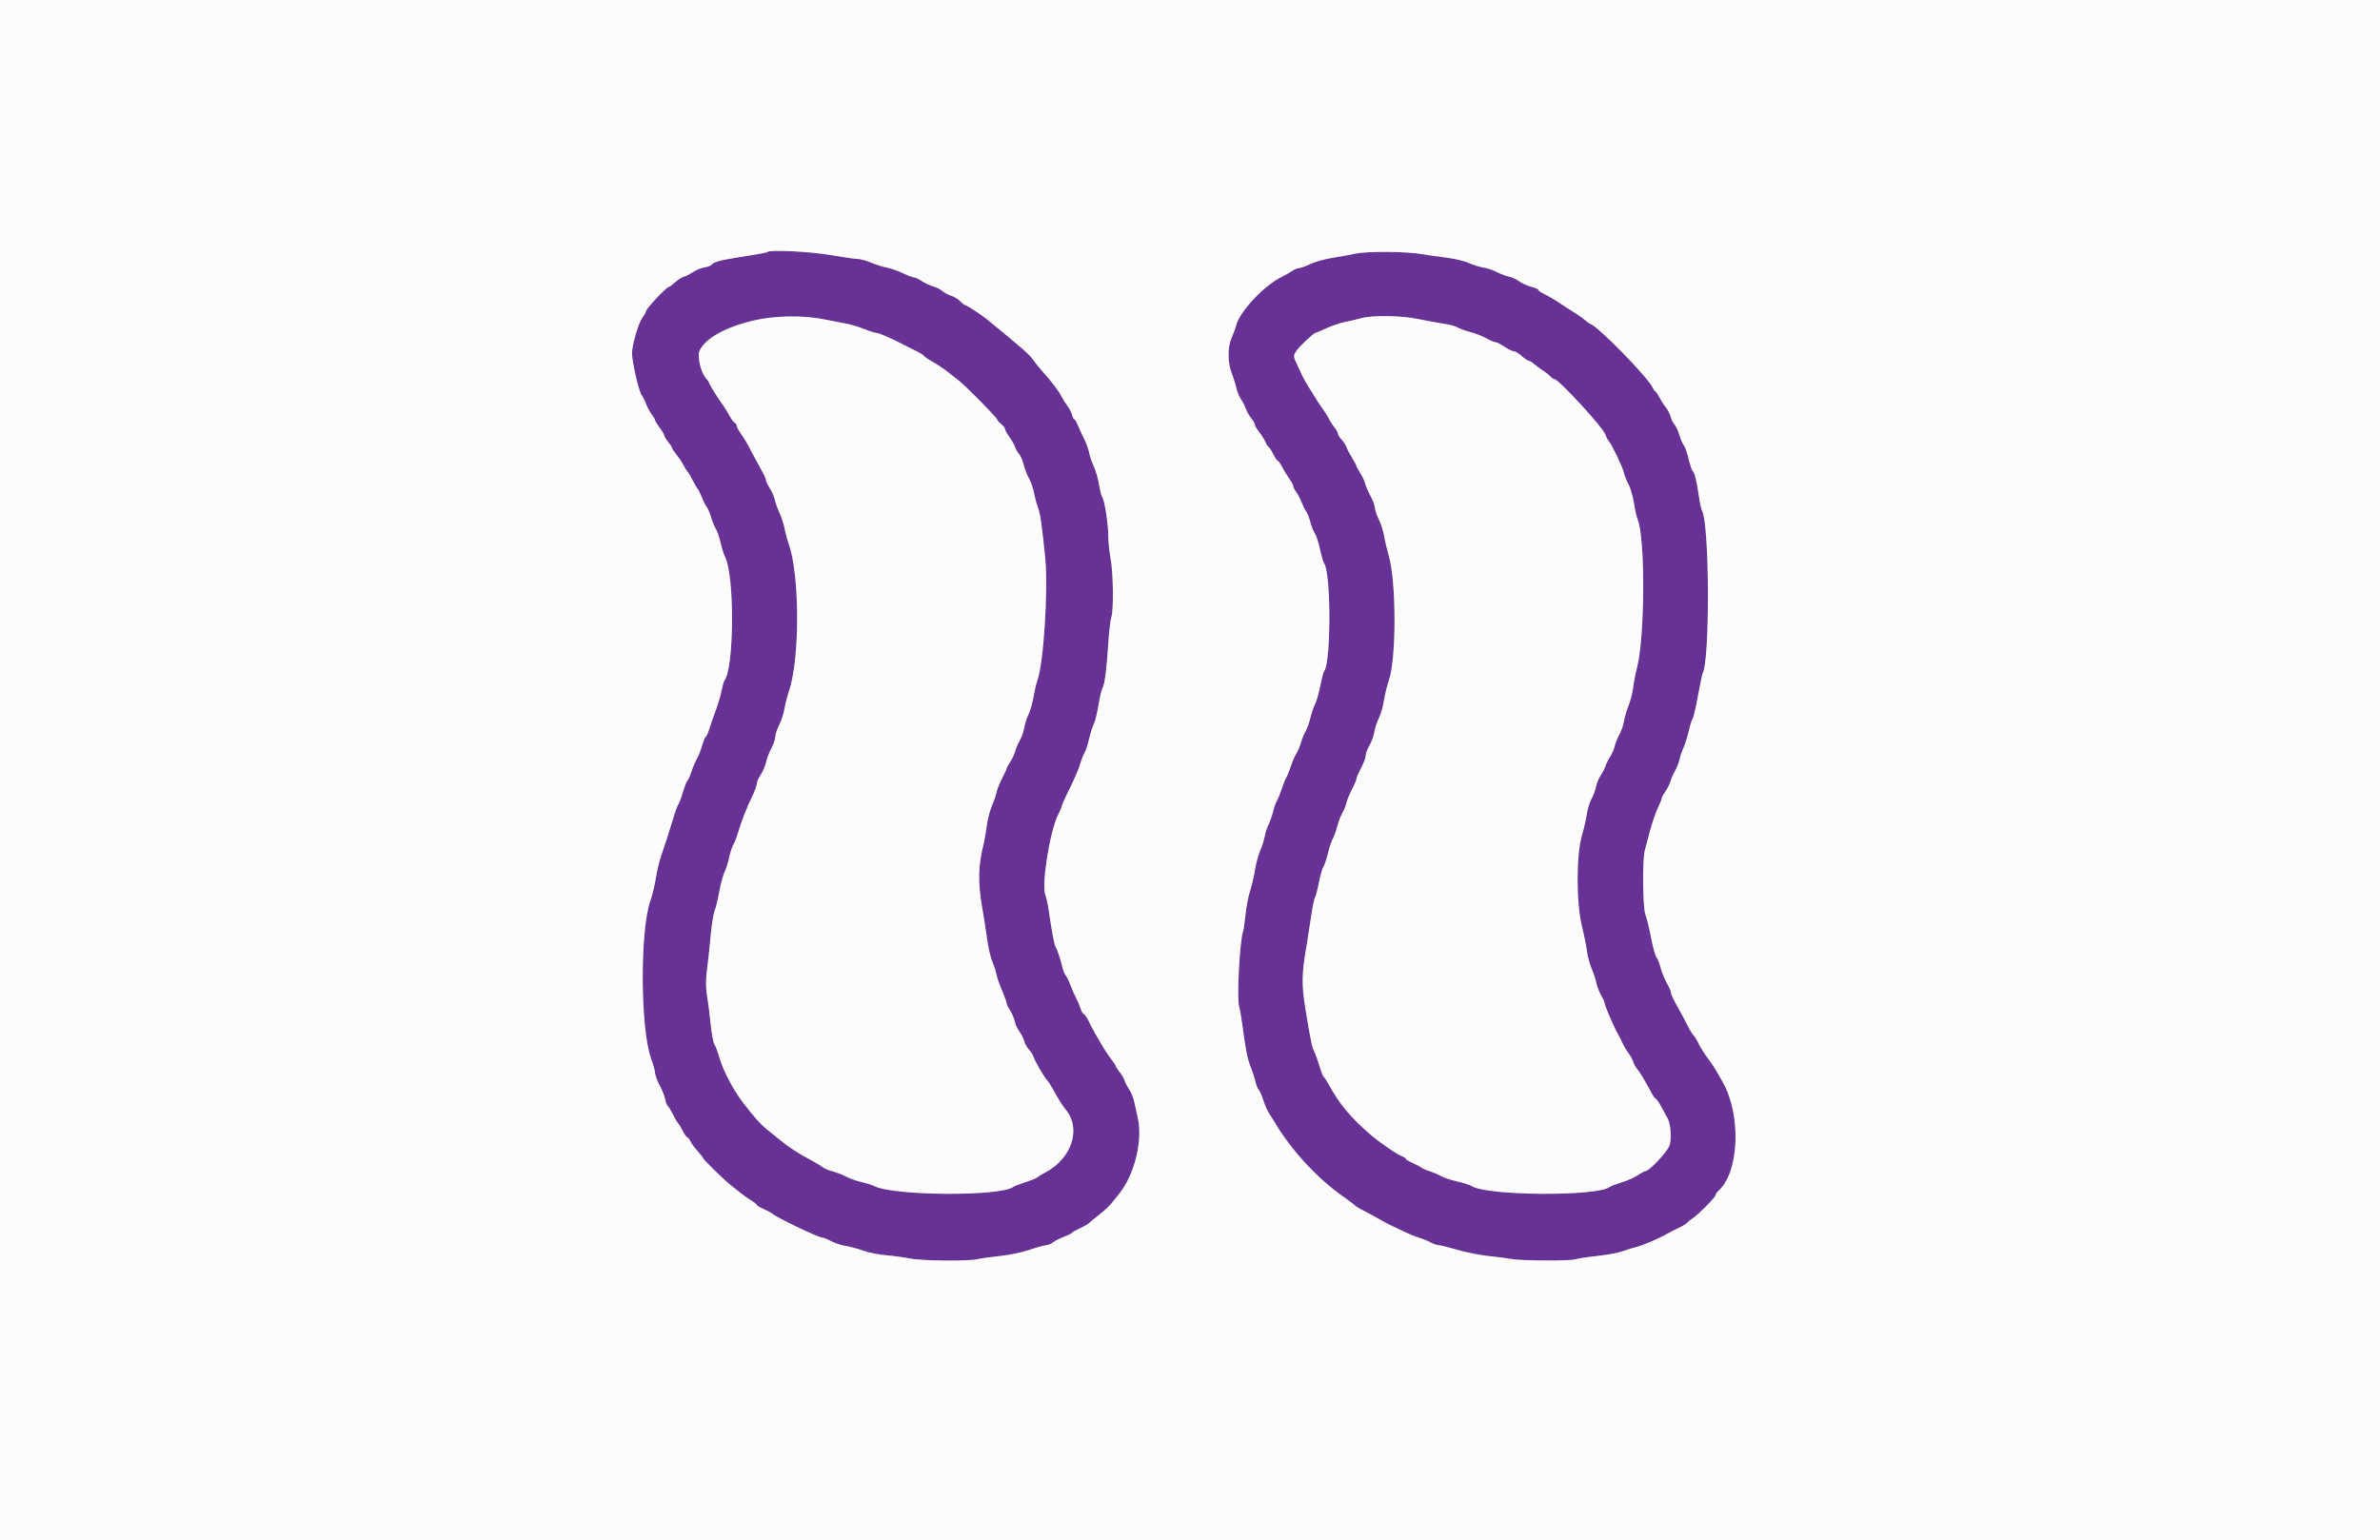 <svg id="svg" version="1.1" xmlns="http://www.w3.org/2000/svg" xmlns:xlink="http://www.w3.org/1999/xlink" width="400" height="258.915" viewBox="0, 0, 400,258.915"><rect x="0" y="0" width="400" height="258.915" fill="#808080" stroke="none"/><g id="svgg"><path id="path0" d="M128.975 42.355 C 128.848 42.482,127.843 42.665,123.446 43.363 C 121.002 43.751,119.845 44.098,119.583 44.521 C 119.498 44.660,118.963 44.852,118.396 44.948 C 117.829 45.044,116.952 45.402,116.448 45.744 C 115.943 46.087,115.259 46.435,114.927 46.518 C 114.595 46.601,113.949 47.011,113.493 47.428 C 113.036 47.845,112.582 48.189,112.484 48.191 C 112.028 48.202,108.549 51.902,108.549 52.376 C 108.549 52.513,108.271 52.996,107.930 53.450 C 107.309 54.277,106.218 58.036,106.218 59.349 C 106.218 60.791,107.331 65.697,107.812 66.375 C 108.085 66.760,108.438 67.460,108.594 67.929 C 108.751 68.398,109.155 69.153,109.492 69.607 C 109.828 70.061,110.104 70.535,110.104 70.662 C 110.104 70.789,110.450 71.350,110.874 71.910 C 111.297 72.470,111.647 73.064,111.651 73.231 C 111.655 73.399,111.949 73.882,112.306 74.305 C 112.662 74.728,112.953 75.177,112.953 75.302 C 112.953 75.427,113.286 75.935,113.693 76.431 C 114.100 76.926,114.640 77.740,114.895 78.238 C 115.149 78.737,115.442 79.203,115.545 79.275 C 115.649 79.346,115.996 79.929,116.317 80.570 C 116.637 81.211,117.043 81.911,117.218 82.124 C 117.393 82.338,117.739 83.038,117.987 83.679 C 118.235 84.320,118.591 85.019,118.779 85.233 C 118.967 85.447,119.297 86.224,119.514 86.960 C 119.730 87.695,120.086 88.571,120.306 88.906 C 120.525 89.240,120.881 90.276,121.097 91.206 C 121.313 92.137,121.666 93.253,121.882 93.686 C 123.477 96.883,123.387 112.303,121.762 114.378 C 121.650 114.521,121.418 115.337,121.246 116.192 C 121.075 117.047,120.664 118.446,120.333 119.301 C 120.002 120.155,119.526 121.525,119.274 122.345 C 119.023 123.164,118.730 123.834,118.624 123.834 C 118.518 123.834,118.237 124.505,118.001 125.324 C 117.764 126.143,117.362 127.163,117.107 127.591 C 116.853 128.018,116.446 128.979,116.204 129.725 C 115.962 130.471,115.659 131.146,115.532 131.225 C 115.405 131.304,115.051 132.209,114.746 133.236 C 114.440 134.263,114.105 135.162,113.999 135.233 C 113.894 135.304,113.509 136.354,113.145 137.565 C 112.421 139.968,111.919 141.526,111.100 143.912 C 110.807 144.767,110.408 146.457,110.214 147.668 C 110.020 148.880,109.628 150.515,109.342 151.302 C 107.539 156.271,107.593 172.864,109.429 177.954 C 109.800 178.982,110.104 180.092,110.104 180.419 C 110.104 180.747,110.445 181.654,110.861 182.435 C 111.278 183.216,111.699 184.283,111.797 184.806 C 111.896 185.329,112.081 185.822,112.210 185.902 C 112.340 185.982,112.750 186.651,113.122 187.389 C 113.494 188.127,113.884 188.789,113.989 188.860 C 114.093 188.931,114.430 189.485,114.737 190.091 C 115.044 190.696,115.391 191.192,115.508 191.192 C 115.624 191.192,115.850 191.477,116.009 191.825 C 116.168 192.174,116.711 192.917,117.216 193.476 C 117.721 194.035,118.135 194.565,118.135 194.653 C 118.135 194.868,121.757 198.411,122.808 199.223 C 123.269 199.579,124.009 200.170,124.452 200.535 C 124.896 200.901,125.696 201.464,126.231 201.787 C 126.765 202.110,127.202 202.459,127.202 202.562 C 127.202 202.665,127.698 202.963,128.303 203.224 C 128.909 203.485,129.579 203.849,129.793 204.032 C 130.560 204.691,137.529 208.031,138.136 208.031 C 138.349 208.031,139.040 208.305,139.670 208.641 C 140.301 208.976,141.389 209.336,142.089 209.441 C 142.789 209.546,144.127 209.905,145.062 210.239 C 146.003 210.575,147.745 210.924,148.964 211.021 C 150.175 211.118,151.960 211.359,152.931 211.557 C 154.967 211.972,162.763 212.042,164.378 211.659 C 164.948 211.524,166.617 211.289,168.087 211.137 C 169.691 210.970,171.673 210.553,173.047 210.093 C 174.306 209.671,175.565 209.326,175.845 209.326 C 176.126 209.326,176.633 209.111,176.973 208.849 C 177.313 208.586,178.148 208.161,178.830 207.903 C 179.511 207.646,180.130 207.337,180.206 207.215 C 180.281 207.093,180.889 206.750,181.557 206.452 C 182.225 206.154,182.889 205.776,183.031 205.611 C 183.174 205.446,183.931 204.821,184.715 204.222 C 185.499 203.624,186.431 202.765,186.788 202.314 C 187.144 201.862,187.719 201.145,188.065 200.718 C 190.730 197.438,192.138 191.559,191.182 187.694 C 191.041 187.124,190.809 186.078,190.666 185.369 C 190.523 184.660,190.133 183.667,189.799 183.163 C 189.466 182.659,189.102 181.957,188.991 181.603 C 188.880 181.248,188.514 180.629,188.177 180.226 C 187.840 179.823,187.565 179.402,187.565 179.290 C 187.565 179.178,187.244 178.674,186.852 178.169 C 186.460 177.664,185.907 176.864,185.622 176.390 C 184.152 173.948,183.660 173.070,183.064 171.826 C 182.705 171.078,182.298 170.466,182.159 170.466 C 182.019 170.466,181.767 170.029,181.598 169.495 C 181.429 168.960,181.094 168.174,180.855 167.746 C 180.615 167.319,180.204 166.386,179.941 165.674 C 179.678 164.961,179.313 164.203,179.130 163.990 C 178.947 163.776,178.716 163.251,178.617 162.824 C 178.291 161.419,177.646 159.462,177.405 159.151 C 177.194 158.877,176.788 156.687,176.190 152.591 C 176.076 151.807,175.849 150.838,175.685 150.437 C 175.005 148.765,176.465 139.652,177.848 136.938 C 178.205 136.237,178.497 135.534,178.497 135.376 C 178.497 135.218,179.084 133.926,179.801 132.505 C 180.518 131.085,181.292 129.281,181.522 128.497 C 181.751 127.714,182.093 126.838,182.280 126.551 C 182.468 126.264,182.808 125.225,183.036 124.241 C 183.264 123.257,183.626 122.115,183.839 121.702 C 184.053 121.289,184.398 119.897,184.606 118.609 C 184.815 117.321,185.111 116.031,185.266 115.743 C 185.677 114.975,185.968 112.801,186.249 108.411 C 186.386 106.270,186.622 104.193,186.772 103.796 C 187.184 102.713,187.109 96.229,186.658 93.870 C 186.444 92.753,186.267 91.023,186.265 90.026 C 186.259 88.024,185.629 84.026,185.246 83.564 C 185.111 83.403,184.873 82.459,184.715 81.467 C 184.557 80.475,184.158 79.080,183.827 78.368 C 183.497 77.655,183.145 76.621,183.046 76.070 C 182.947 75.518,182.590 74.527,182.253 73.868 C 181.916 73.208,181.440 72.173,181.195 71.567 C 180.950 70.962,180.664 70.466,180.559 70.466 C 180.453 70.466,180.287 70.146,180.189 69.754 C 180.091 69.362,179.746 68.692,179.422 68.264 C 179.098 67.837,178.624 67.079,178.368 66.580 C 177.883 65.635,176.658 64.032,175.156 62.376 C 174.671 61.842,174.012 61.025,173.691 60.560 C 172.999 59.559,172.064 58.736,165.803 53.620 C 164.828 52.823,162.478 51.295,162.228 51.295 C 162.106 51.295,161.737 51.007,161.406 50.655 C 161.075 50.303,160.385 49.881,159.871 49.717 C 159.358 49.552,158.692 49.194,158.392 48.921 C 158.091 48.648,157.397 48.300,156.849 48.149 C 156.300 47.997,155.441 47.594,154.938 47.253 C 154.436 46.911,153.848 46.632,153.632 46.632 C 153.415 46.632,152.539 46.301,151.684 45.897 C 150.829 45.493,149.663 45.087,149.093 44.993 C 148.523 44.900,147.358 44.534,146.503 44.180 C 145.648 43.825,144.587 43.533,144.145 43.529 C 143.703 43.526,141.663 43.233,139.611 42.878 C 136.168 42.282,129.382 41.948,128.975 42.355 M227.850 42.635 C 226.852 42.837,225.032 43.166,223.805 43.368 C 222.578 43.569,220.935 44.036,220.153 44.406 C 219.372 44.775,218.528 45.078,218.279 45.078 C 218.030 45.078,217.517 45.296,217.138 45.563 C 216.760 45.829,215.978 46.274,215.400 46.551 C 212.540 47.922,208.412 52.287,207.790 54.597 C 207.631 55.187,207.273 56.172,206.995 56.785 C 206.305 58.305,206.306 60.947,206.997 62.700 C 207.284 63.427,207.638 64.556,207.784 65.210 C 207.931 65.863,208.284 66.725,208.568 67.125 C 208.853 67.525,209.217 68.237,209.377 68.706 C 209.537 69.176,209.941 69.889,210.275 70.292 C 210.608 70.695,210.881 71.174,210.881 71.357 C 210.881 71.541,211.215 72.111,211.623 72.625 C 212.032 73.138,212.512 73.912,212.691 74.344 C 212.870 74.776,213.098 75.130,213.198 75.130 C 213.298 75.130,213.642 75.654,213.962 76.295 C 214.282 76.937,214.634 77.461,214.744 77.461 C 214.854 77.461,215.167 77.896,215.438 78.428 C 215.710 78.959,216.253 79.851,216.645 80.409 C 217.037 80.968,217.358 81.567,217.358 81.740 C 217.358 81.913,217.570 82.333,217.831 82.672 C 218.091 83.012,218.509 83.815,218.759 84.456 C 219.010 85.097,219.362 85.797,219.542 86.010 C 219.722 86.224,220.017 86.982,220.198 87.694 C 220.379 88.407,220.724 89.281,220.966 89.637 C 221.208 89.994,221.606 91.211,221.852 92.342 C 222.097 93.473,222.399 94.523,222.523 94.674 C 223.712 96.129,223.730 111.355,222.543 112.824 C 222.428 112.966,222.138 114.074,221.898 115.285 C 221.659 116.496,221.256 117.895,221.004 118.394 C 220.752 118.892,220.397 119.942,220.215 120.725 C 220.034 121.509,219.677 122.500,219.423 122.927 C 219.170 123.355,218.813 124.229,218.631 124.870 C 218.449 125.512,218.104 126.328,217.865 126.684 C 217.626 127.040,217.221 127.973,216.966 128.756 C 216.710 129.540,216.357 130.415,216.181 130.699 C 216.006 130.984,215.656 131.859,215.404 132.642 C 215.152 133.426,214.797 134.301,214.614 134.585 C 214.432 134.870,214.141 135.687,213.968 136.399 C 213.795 137.111,213.448 138.108,213.196 138.613 C 212.944 139.118,212.661 139.993,212.567 140.556 C 212.474 141.119,212.124 142.222,211.791 143.005 C 211.458 143.789,211.056 145.288,210.897 146.336 C 210.738 147.385,210.378 148.928,210.095 149.765 C 209.813 150.603,209.469 152.381,209.331 153.717 C 209.192 155.053,209.015 156.313,208.936 156.517 C 208.368 157.996,207.841 167.712,208.250 169.171 C 208.389 169.670,208.637 171.069,208.800 172.280 C 209.419 176.884,209.619 177.894,210.215 179.404 C 210.552 180.259,210.911 181.367,211.013 181.865 C 211.114 182.364,211.349 182.947,211.534 183.161 C 211.719 183.374,212.077 184.190,212.329 184.974 C 212.581 185.758,212.985 186.690,213.226 187.047 C 213.468 187.403,213.884 188.066,214.151 188.521 C 216.962 193.301,221.325 198.048,225.777 201.171 C 226.775 201.871,227.661 202.543,227.746 202.664 C 227.832 202.786,228.473 203.170,229.171 203.517 C 229.869 203.865,231.023 204.492,231.736 204.910 C 232.448 205.329,233.439 205.853,233.938 206.075 C 234.437 206.296,235.427 206.763,236.140 207.112 C 236.852 207.461,237.902 207.886,238.472 208.056 C 239.041 208.227,239.914 208.582,240.411 208.846 C 240.907 209.110,241.534 209.326,241.804 209.326 C 242.073 209.326,243.474 209.674,244.916 210.099 C 246.359 210.524,248.705 210.992,250.130 211.138 C 251.554 211.284,253.303 211.512,254.016 211.645 C 255.691 211.957,264.029 211.988,264.826 211.685 C 265.162 211.557,266.773 211.311,268.405 211.139 C 270.038 210.966,271.956 210.612,272.668 210.352 C 273.381 210.091,274.488 209.749,275.130 209.590 C 276.236 209.317,278.906 208.158,280.311 207.341 C 280.667 207.133,281.483 206.720,282.124 206.421 C 282.766 206.122,283.407 205.738,283.549 205.568 C 283.692 205.397,284.100 205.064,284.456 204.828 C 285.447 204.171,288.342 201.247,288.342 200.903 C 288.342 200.735,288.576 200.387,288.862 200.128 C 292.334 196.986,292.677 187.387,289.515 181.865 C 289.311 181.509,288.845 180.693,288.480 180.052 C 288.114 179.411,287.409 178.361,286.911 177.720 C 286.414 177.079,285.788 176.081,285.521 175.502 C 285.253 174.923,284.862 174.277,284.652 174.067 C 284.442 173.857,284.013 173.165,283.700 172.529 C 283.386 171.893,282.735 170.674,282.254 169.819 C 281.185 167.920,280.830 167.159,280.826 166.758 C 280.824 166.589,280.521 165.926,280.151 165.285 C 279.782 164.644,279.312 163.481,279.107 162.702 C 278.901 161.922,278.576 161.106,278.383 160.888 C 278.191 160.671,277.786 159.191,277.485 157.602 C 277.183 156.012,276.763 154.296,276.551 153.789 C 276.101 152.711,276.007 144.536,276.427 143.005 C 276.564 142.506,276.956 141.030,277.299 139.723 C 277.641 138.417,278.226 136.705,278.598 135.918 C 278.970 135.132,279.275 134.369,279.275 134.224 C 279.275 134.079,279.569 133.527,279.929 132.997 C 280.289 132.467,280.655 131.733,280.743 131.366 C 280.831 130.999,281.166 130.233,281.488 129.663 C 281.810 129.093,282.156 128.219,282.258 127.720 C 282.359 127.222,282.662 126.324,282.932 125.725 C 283.201 125.126,283.605 123.845,283.829 122.877 C 284.054 121.910,284.345 120.988,284.477 120.830 C 284.609 120.671,285.015 118.928,285.379 116.956 C 285.743 114.985,286.091 113.291,286.153 113.191 C 287.401 111.172,287.326 88.210,286.064 85.851 C 285.916 85.575,285.666 84.423,285.509 83.291 C 285.174 80.885,284.792 79.353,284.477 79.158 C 284.354 79.082,284.051 78.174,283.802 77.140 C 283.554 76.105,283.191 75.074,282.995 74.849 C 282.800 74.623,282.463 73.842,282.246 73.112 C 282.030 72.383,281.671 71.604,281.448 71.382 C 281.226 71.160,280.933 70.575,280.797 70.082 C 280.661 69.590,280.289 68.863,279.969 68.467 C 279.649 68.070,279.161 67.309,278.884 66.775 C 278.606 66.240,278.308 65.803,278.221 65.803 C 278.134 65.803,277.942 65.538,277.794 65.213 C 276.990 63.448,268.624 54.885,267.265 54.436 C 267.102 54.382,266.705 54.098,266.383 53.805 C 266.061 53.512,265.398 53.032,264.910 52.737 C 264.421 52.443,263.227 51.672,262.257 51.025 C 261.286 50.377,260.055 49.650,259.521 49.410 C 258.986 49.169,258.549 48.867,258.549 48.740 C 258.549 48.612,258.010 48.371,257.350 48.205 C 256.691 48.039,255.787 47.630,255.343 47.296 C 254.898 46.962,254.126 46.605,253.627 46.503 C 253.128 46.401,252.196 46.048,251.554 45.719 C 250.913 45.390,249.911 45.054,249.327 44.973 C 248.743 44.892,247.636 44.548,246.866 44.209 C 246.043 43.846,244.452 43.471,243.005 43.298 C 241.652 43.136,239.845 42.876,238.990 42.722 C 236.469 42.265,229.931 42.214,227.850 42.635 M138.731 53.728 C 139.870 53.965,141.423 54.268,142.181 54.400 C 142.939 54.533,144.299 54.938,145.204 55.300 C 146.109 55.662,147.051 55.959,147.298 55.959 C 147.703 55.959,150.175 57.038,151.813 57.930 C 152.170 58.124,153.062 58.570,153.797 58.920 C 154.532 59.271,155.211 59.682,155.305 59.834 C 155.399 59.987,155.905 60.347,156.429 60.636 C 157.400 61.170,158.911 62.183,159.550 62.727 C 159.744 62.892,160.403 63.410,161.015 63.877 C 162.267 64.832,167.429 70.058,167.593 70.536 C 167.652 70.707,167.973 71.060,168.306 71.323 C 168.639 71.585,168.912 71.948,168.912 72.130 C 168.912 72.312,169.247 72.924,169.657 73.489 C 170.066 74.055,170.488 74.801,170.593 75.147 C 170.699 75.494,170.996 76.010,171.255 76.295 C 171.513 76.580,171.867 77.396,172.040 78.109 C 172.214 78.821,172.621 79.870,172.946 80.440 C 173.270 81.010,173.655 82.137,173.801 82.943 C 173.948 83.750,174.236 84.813,174.441 85.306 C 174.817 86.205,175.111 88.244,175.664 93.782 C 176.199 99.130,175.386 111.680,174.327 114.436 C 174.176 114.832,173.893 116.050,173.699 117.143 C 173.506 118.236,173.121 119.576,172.845 120.122 C 172.568 120.668,172.258 121.639,172.156 122.280 C 172.054 122.921,171.707 123.912,171.385 124.482 C 171.063 125.052,170.717 125.868,170.617 126.295 C 170.517 126.723,170.150 127.507,169.803 128.038 C 169.455 128.570,169.171 129.094,169.170 129.204 C 169.170 129.314,168.834 130.045,168.424 130.829 C 168.014 131.613,167.594 132.662,167.492 133.161 C 167.390 133.659,167.031 134.709,166.694 135.492 C 166.357 136.276,165.970 137.791,165.833 138.860 C 165.696 139.929,165.465 141.269,165.320 141.839 C 164.407 145.422,164.330 148.264,165.037 152.332 C 165.321 153.970,165.714 156.477,165.908 157.902 C 166.103 159.326,166.491 161.017,166.771 161.658 C 167.051 162.299,167.356 163.237,167.450 163.742 C 167.543 164.247,167.966 165.472,168.389 166.462 C 168.811 167.453,169.160 168.412,169.164 168.593 C 169.168 168.774,169.444 169.357,169.777 169.889 C 170.110 170.420,170.460 171.253,170.556 171.740 C 170.652 172.227,171.002 172.985,171.334 173.424 C 171.667 173.863,172.024 174.573,172.128 175.000 C 172.232 175.427,172.587 176.069,172.917 176.425 C 173.247 176.781,173.595 177.333,173.691 177.650 C 173.903 178.352,175.483 181.067,175.992 181.606 C 176.194 181.820,176.614 182.461,176.924 183.031 C 177.781 184.606,178.600 185.923,179.046 186.446 C 181.813 189.688,180.171 194.766,175.585 197.151 C 174.978 197.467,174.424 197.812,174.352 197.917 C 174.281 198.023,173.407 198.376,172.409 198.701 C 171.412 199.026,170.472 199.389,170.320 199.508 C 168.239 201.142,150.223 201.048,146.942 199.386 C 146.558 199.191,145.602 198.890,144.819 198.716 C 144.035 198.542,142.869 198.129,142.228 197.799 C 141.587 197.470,140.538 197.061,139.896 196.892 C 139.255 196.722,138.556 196.433,138.342 196.250 C 138.128 196.066,137.438 195.639,136.809 195.302 C 134.010 193.802,132.700 192.948,130.716 191.329 C 130.012 190.755,129.238 190.127,128.995 189.934 C 127.846 189.022,126.888 187.960,124.953 185.452 C 123.294 183.302,121.568 180.044,120.931 177.858 C 120.641 176.865,120.251 175.816,120.063 175.526 C 119.875 175.237,119.593 173.718,119.437 172.150 C 119.281 170.583,119.041 168.652,118.903 167.860 C 118.588 166.047,118.587 164.767,118.901 162.381 C 119.038 161.342,119.280 159.037,119.441 157.259 C 119.601 155.480,119.892 153.644,120.087 153.177 C 120.281 152.711,120.637 151.252,120.876 149.934 C 121.115 148.617,121.515 147.131,121.765 146.632 C 122.014 146.133,122.366 145.026,122.546 144.171 C 122.726 143.316,123.043 142.339,123.252 142.000 C 123.460 141.661,123.842 140.670,124.099 139.798 C 124.656 137.915,125.434 135.938,126.456 133.808 C 126.867 132.953,127.202 132.019,127.202 131.731 C 127.202 131.444,127.491 130.784,127.844 130.264 C 128.196 129.745,128.603 128.795,128.747 128.152 C 128.891 127.509,129.302 126.432,129.660 125.759 C 130.018 125.085,130.311 124.222,130.311 123.840 C 130.311 123.457,130.603 122.571,130.960 121.870 C 131.317 121.169,131.714 119.955,131.842 119.171 C 131.970 118.387,132.318 117.025,132.615 116.145 C 134.425 110.771,134.427 96.906,132.617 91.600 C 132.329 90.756,131.983 89.483,131.849 88.772 C 131.714 88.061,131.328 86.887,130.992 86.162 C 130.656 85.437,130.311 84.469,130.224 84.010 C 130.138 83.551,129.773 82.708,129.412 82.137 C 129.052 81.566,128.756 80.950,128.755 80.769 C 128.754 80.588,128.562 80.091,128.328 79.663 C 126.891 77.034,126.291 75.920,125.817 75.000 C 125.523 74.430,124.957 73.509,124.558 72.953 C 124.160 72.398,123.834 71.791,123.834 71.606 C 123.834 71.421,123.674 71.176,123.479 71.062 C 123.284 70.948,122.876 70.389,122.571 69.819 C 122.267 69.249,121.801 68.491,121.536 68.135 C 120.722 67.043,119.171 64.561,119.171 64.351 C 119.171 64.242,118.949 63.912,118.679 63.618 C 117.763 62.624,117.135 59.857,117.605 58.888 C 119.643 54.679,130.519 52.022,138.731 53.728 M238.342 53.632 C 239.696 53.916,241.615 54.267,242.608 54.413 C 243.601 54.558,244.664 54.842,244.971 55.043 C 245.279 55.244,246.233 55.591,247.092 55.814 C 247.951 56.036,249.160 56.508,249.780 56.863 C 250.400 57.217,251.082 57.509,251.295 57.511 C 251.509 57.513,252.209 57.864,252.850 58.290 C 253.491 58.716,254.212 59.066,254.453 59.066 C 254.693 59.067,255.273 59.417,255.741 59.845 C 256.209 60.272,256.723 60.622,256.883 60.622 C 257.044 60.622,257.455 60.869,257.797 61.170 C 258.140 61.472,258.829 61.981,259.330 62.301 C 259.831 62.621,260.399 63.074,260.593 63.307 C 260.786 63.540,261.076 63.733,261.236 63.735 C 261.955 63.746,269.468 71.911,269.814 73.057 C 269.921 73.413,270.161 73.880,270.346 74.093 C 270.902 74.734,272.737 78.564,272.926 79.476 C 273.022 79.943,273.368 80.817,273.695 81.419 C 274.021 82.021,274.429 83.426,274.602 84.543 C 274.774 85.659,275.068 86.941,275.254 87.392 C 276.516 90.448,276.453 106.943,275.160 112.088 C 274.879 113.205,274.567 114.808,274.466 115.650 C 274.365 116.493,274.020 117.833,273.699 118.630 C 273.378 119.426,273.033 120.602,272.932 121.244 C 272.831 121.885,272.478 122.902,272.147 123.503 C 271.817 124.105,271.468 124.980,271.371 125.446 C 271.275 125.913,270.932 126.705,270.609 127.205 C 270.286 127.706,269.935 128.406,269.830 128.760 C 269.724 129.114,269.366 129.812,269.034 130.311 C 268.702 130.810,268.348 131.668,268.248 132.218 C 268.148 132.768,267.801 133.700,267.478 134.290 C 267.154 134.880,266.806 136.004,266.704 136.788 C 266.603 137.571,266.230 139.203,265.876 140.415 C 264.899 143.753,264.895 151.720,265.868 155.699 C 266.234 157.196,266.618 159.112,266.722 159.958 C 266.826 160.805,267.179 162.101,267.505 162.840 C 267.832 163.578,268.178 164.634,268.275 165.187 C 268.372 165.740,268.730 166.679,269.070 167.274 C 269.411 167.869,269.689 168.496,269.689 168.666 C 269.689 169.033,271.358 172.901,271.919 173.834 C 272.133 174.190,272.487 174.882,272.706 175.372 C 272.925 175.862,273.372 176.620,273.698 177.056 C 274.025 177.493,274.378 178.141,274.482 178.497 C 274.587 178.854,274.862 179.360,275.092 179.622 C 275.531 180.121,276.505 181.737,277.499 183.614 C 277.820 184.220,278.174 184.715,278.286 184.715 C 278.397 184.715,278.811 185.314,279.205 186.045 C 279.600 186.777,280.090 187.680,280.296 188.053 C 280.790 188.951,280.959 191.437,280.600 192.524 C 280.235 193.629,277.160 196.891,276.484 196.891 C 276.349 196.891,275.794 197.193,275.251 197.561 C 274.709 197.929,273.497 198.466,272.560 198.754 C 271.622 199.042,270.723 199.384,270.563 199.515 C 268.555 201.145,249.965 201.042,247.346 199.385 C 247.025 199.182,245.923 198.829,244.899 198.601 C 243.874 198.374,242.650 197.967,242.179 197.697 C 241.707 197.428,240.855 197.063,240.285 196.887 C 239.715 196.711,239.074 196.428,238.860 196.259 C 238.646 196.090,237.976 195.738,237.370 195.476 C 236.765 195.213,236.269 194.908,236.269 194.797 C 236.269 194.686,236.047 194.524,235.774 194.437 C 234.984 194.187,231.896 192.085,230.343 190.741 C 226.929 187.787,225.144 185.637,223.295 182.254 C 222.983 181.684,222.625 181.151,222.499 181.070 C 222.373 180.988,222.050 180.172,221.782 179.256 C 221.514 178.340,221.117 177.241,220.901 176.813 C 220.497 176.017,220.336 175.248,219.432 169.777 C 218.716 165.441,218.755 163.666,219.683 158.420 C 219.809 157.707,220.106 155.784,220.343 154.145 C 220.580 152.506,220.876 151.042,221.000 150.891 C 221.124 150.739,221.418 149.632,221.654 148.430 C 221.889 147.227,222.239 145.991,222.431 145.683 C 222.624 145.374,222.975 144.325,223.211 143.351 C 223.447 142.377,223.802 141.321,223.998 141.004 C 224.195 140.687,224.527 139.768,224.737 138.962 C 224.947 138.155,225.342 137.117,225.615 136.655 C 225.888 136.193,226.196 135.422,226.301 134.941 C 226.406 134.461,226.827 133.439,227.236 132.671 C 227.645 131.903,227.979 131.114,227.979 130.917 C 227.979 130.721,228.329 129.905,228.756 129.104 C 229.184 128.303,229.534 127.364,229.534 127.017 C 229.534 126.671,229.819 125.901,230.168 125.305 C 230.517 124.710,230.883 123.698,230.982 123.057 C 231.081 122.416,231.423 121.367,231.743 120.725 C 232.063 120.084,232.451 118.742,232.606 117.743 C 232.761 116.744,233.130 115.228,233.426 114.375 C 234.703 110.698,234.689 97.806,233.403 93.394 C 233.112 92.396,232.759 90.897,232.619 90.062 C 232.478 89.226,232.076 87.977,231.725 87.285 C 231.375 86.594,231.088 85.749,231.088 85.408 C 231.088 85.067,230.756 84.160,230.350 83.391 C 229.943 82.623,229.531 81.665,229.433 81.261 C 229.334 80.857,228.967 80.073,228.617 79.517 C 228.266 78.962,227.979 78.431,227.979 78.337 C 227.979 78.243,227.645 77.622,227.236 76.957 C 226.827 76.293,226.409 75.489,226.309 75.172 C 226.208 74.854,225.843 74.290,225.498 73.918 C 225.153 73.545,224.870 73.092,224.870 72.910 C 224.870 72.728,224.605 72.249,224.281 71.846 C 223.957 71.444,223.523 70.764,223.316 70.337 C 223.109 69.909,222.704 69.254,222.416 68.880 C 222.127 68.506,221.658 67.815,221.373 67.345 C 221.088 66.875,220.478 65.899,220.018 65.175 C 219.558 64.452,219.000 63.452,218.778 62.953 C 218.557 62.455,218.139 61.552,217.850 60.948 C 217.347 59.898,217.361 59.689,217.994 58.829 C 218.500 58.140,220.831 55.959,221.060 55.959 C 221.185 55.959,222.007 55.619,222.885 55.204 C 223.763 54.789,225.181 54.309,226.036 54.137 C 226.891 53.966,228.115 53.676,228.756 53.494 C 230.621 52.964,235.494 53.034,238.342 53.632 " stroke="none" fill="#683196" fill-rule="evenodd"></path><path id="path1" d="M0.000 129.534 L 0.000 259.067 200.000 259.067 L 400.000 259.067 400.000 129.534 L 400.000 0.000 200.000 0.000 L 0.000 0.000 0.000 129.534 M139.611 42.878 C 141.663 43.233,143.703 43.526,144.145 43.529 C 144.587 43.533,145.648 43.825,146.503 44.180 C 147.358 44.534,148.523 44.900,149.093 44.993 C 149.663 45.087,150.829 45.493,151.684 45.897 C 152.539 46.301,153.415 46.632,153.632 46.632 C 153.848 46.632,154.436 46.911,154.938 47.253 C 155.441 47.594,156.300 47.997,156.849 48.149 C 157.397 48.300,158.091 48.648,158.392 48.921 C 158.692 49.194,159.358 49.552,159.871 49.717 C 160.385 49.881,161.075 50.303,161.406 50.655 C 161.737 51.007,162.106 51.295,162.228 51.295 C 162.478 51.295,164.828 52.823,165.803 53.620 C 172.064 58.736,172.999 59.559,173.691 60.560 C 174.012 61.025,174.671 61.842,175.156 62.376 C 176.658 64.032,177.883 65.635,178.368 66.580 C 178.624 67.079,179.098 67.837,179.422 68.264 C 179.746 68.692,180.091 69.362,180.189 69.754 C 180.287 70.146,180.453 70.466,180.559 70.466 C 180.664 70.466,180.950 70.962,181.195 71.567 C 181.440 72.173,181.916 73.208,182.253 73.868 C 182.590 74.527,182.947 75.518,183.046 76.070 C 183.145 76.621,183.497 77.655,183.827 78.368 C 184.158 79.080,184.557 80.475,184.715 81.467 C 184.873 82.459,185.111 83.403,185.246 83.564 C 185.629 84.026,186.259 88.024,186.265 90.026 C 186.267 91.023,186.444 92.753,186.658 93.870 C 187.109 96.229,187.184 102.713,186.772 103.796 C 186.622 104.193,186.386 106.270,186.249 108.411 C 185.968 112.801,185.677 114.975,185.266 115.743 C 185.111 116.031,184.815 117.321,184.606 118.609 C 184.398 119.897,184.053 121.289,183.839 121.702 C 183.626 122.115,183.264 123.257,183.036 124.241 C 182.808 125.225,182.468 126.264,182.280 126.551 C 182.093 126.838,181.751 127.714,181.522 128.497 C 181.292 129.281,180.518 131.085,179.801 132.505 C 179.084 133.926,178.497 135.218,178.497 135.376 C 178.497 135.534,178.205 136.237,177.848 136.938 C 176.465 139.652,175.005 148.765,175.685 150.437 C 175.849 150.838,176.076 151.807,176.190 152.591 C 176.788 156.687,177.194 158.877,177.405 159.151 C 177.646 159.462,178.291 161.419,178.617 162.824 C 178.716 163.251,178.947 163.776,179.130 163.990 C 179.313 164.203,179.678 164.961,179.941 165.674 C 180.204 166.386,180.615 167.319,180.855 167.746 C 181.094 168.174,181.429 168.960,181.598 169.495 C 181.767 170.029,182.019 170.466,182.159 170.466 C 182.298 170.466,182.705 171.078,183.064 171.826 C 183.660 173.070,184.152 173.948,185.622 176.390 C 185.907 176.864,186.460 177.664,186.852 178.169 C 187.244 178.674,187.565 179.178,187.565 179.290 C 187.565 179.402,187.840 179.823,188.177 180.226 C 188.514 180.629,188.880 181.248,188.991 181.603 C 189.102 181.957,189.466 182.659,189.799 183.163 C 190.133 183.667,190.523 184.660,190.666 185.369 C 190.809 186.078,191.041 187.124,191.182 187.694 C 192.138 191.559,190.730 197.438,188.065 200.718 C 187.719 201.145,187.144 201.862,186.788 202.314 C 186.431 202.765,185.499 203.624,184.715 204.222 C 183.931 204.821,183.174 205.446,183.031 205.611 C 182.889 205.776,182.225 206.154,181.557 206.452 C 180.889 206.750,180.281 207.093,180.206 207.215 C 180.130 207.337,179.511 207.646,178.830 207.903 C 178.148 208.161,177.313 208.586,176.973 208.849 C 176.633 209.111,176.126 209.326,175.845 209.326 C 175.565 209.326,174.306 209.671,173.047 210.093 C 171.673 210.553,169.691 210.970,168.087 211.137 C 166.617 211.289,164.948 211.524,164.378 211.659 C 162.763 212.042,154.967 211.972,152.931 211.557 C 151.960 211.359,150.175 211.118,148.964 211.021 C 147.745 210.924,146.003 210.575,145.062 210.239 C 144.127 209.905,142.789 209.546,142.089 209.441 C 141.389 209.336,140.301 208.976,139.670 208.641 C 139.040 208.305,138.349 208.031,138.136 208.031 C 137.529 208.031,130.560 204.691,129.793 204.032 C 129.579 203.849,128.909 203.485,128.303 203.224 C 127.698 202.963,127.202 202.665,127.202 202.562 C 127.202 202.459,126.765 202.110,126.231 201.787 C 125.696 201.464,124.896 200.901,124.452 200.535 C 124.009 200.170,123.269 199.579,122.808 199.223 C 121.757 198.411,118.135 194.868,118.135 194.653 C 118.135 194.565,117.721 194.035,117.216 193.476 C 116.711 192.917,116.168 192.174,116.009 191.825 C 115.850 191.477,115.624 191.192,115.508 191.192 C 115.391 191.192,115.044 190.696,114.737 190.091 C 114.430 189.485,114.093 188.931,113.989 188.860 C 113.884 188.789,113.494 188.127,113.122 187.389 C 112.750 186.651,112.340 185.982,112.210 185.902 C 112.081 185.822,111.896 185.329,111.797 184.806 C 111.699 184.283,111.278 183.216,110.861 182.435 C 110.445 181.654,110.104 180.747,110.104 180.419 C 110.104 180.092,109.800 178.982,109.429 177.954 C 107.593 172.864,107.539 156.271,109.342 151.302 C 109.628 150.515,110.020 148.880,110.214 147.668 C 110.408 146.457,110.807 144.767,111.100 143.912 C 111.919 141.526,112.421 139.968,113.145 137.565 C 113.509 136.354,113.894 135.304,113.999 135.233 C 114.105 135.162,114.440 134.263,114.746 133.236 C 115.051 132.209,115.405 131.304,115.532 131.225 C 115.659 131.146,115.962 130.471,116.204 129.725 C 116.446 128.979,116.853 128.018,117.107 127.591 C 117.362 127.163,117.764 126.143,118.001 125.324 C 118.237 124.505,118.518 123.834,118.624 123.834 C 118.730 123.834,119.023 123.164,119.274 122.345 C 119.526 121.525,120.002 120.155,120.333 119.301 C 120.664 118.446,121.075 117.047,121.246 116.192 C 121.418 115.337,121.650 114.521,121.762 114.378 C 123.387 112.303,123.477 96.883,121.882 93.686 C 121.666 93.253,121.313 92.137,121.097 91.206 C 120.881 90.276,120.525 89.240,120.306 88.906 C 120.086 88.571,119.730 87.695,119.514 86.960 C 119.297 86.224,118.967 85.447,118.779 85.233 C 118.591 85.019,118.235 84.320,117.987 83.679 C 117.739 83.038,117.393 82.338,117.218 82.124 C 117.043 81.911,116.637 81.211,116.317 80.570 C 115.996 79.929,115.649 79.346,115.545 79.275 C 115.442 79.203,115.149 78.737,114.895 78.238 C 114.640 77.740,114.100 76.926,113.693 76.431 C 113.286 75.935,112.953 75.427,112.953 75.302 C 112.953 75.177,112.662 74.728,112.306 74.305 C 111.949 73.882,111.655 73.399,111.651 73.231 C 111.647 73.064,111.297 72.470,110.874 71.910 C 110.450 71.350,110.104 70.789,110.104 70.662 C 110.104 70.535,109.828 70.061,109.492 69.607 C 109.155 69.153,108.751 68.398,108.594 67.929 C 108.438 67.460,108.085 66.760,107.812 66.375 C 107.331 65.697,106.218 60.791,106.218 59.349 C 106.218 58.036,107.309 54.277,107.930 53.450 C 108.271 52.996,108.549 52.513,108.549 52.376 C 108.549 51.902,112.028 48.202,112.484 48.191 C 112.582 48.189,113.036 47.845,113.493 47.428 C 113.949 47.011,114.595 46.601,114.927 46.518 C 115.259 46.435,115.943 46.087,116.448 45.744 C 116.952 45.402,117.829 45.044,118.396 44.948 C 118.963 44.852,119.498 44.660,119.583 44.521 C 119.845 44.098,121.002 43.751,123.446 43.363 C 127.843 42.665,128.848 42.482,128.975 42.355 C 129.382 41.948,136.168 42.282,139.611 42.878 M238.990 42.722 C 239.845 42.876,241.652 43.136,243.005 43.298 C 244.452 43.471,246.043 43.846,246.866 44.209 C 247.636 44.548,248.743 44.892,249.327 44.973 C 249.911 45.054,250.913 45.390,251.554 45.719 C 252.196 46.048,253.128 46.401,253.627 46.503 C 254.126 46.605,254.898 46.962,255.343 47.296 C 255.787 47.630,256.691 48.039,257.350 48.205 C 258.010 48.371,258.549 48.612,258.549 48.740 C 258.549 48.867,258.986 49.169,259.521 49.410 C 260.055 49.650,261.286 50.377,262.257 51.025 C 263.227 51.672,264.421 52.443,264.910 52.737 C 265.398 53.032,266.061 53.512,266.383 53.805 C 266.705 54.098,267.102 54.382,267.265 54.436 C 268.624 54.885,276.990 63.448,277.794 65.213 C 277.942 65.538,278.134 65.803,278.221 65.803 C 278.308 65.803,278.606 66.240,278.884 66.775 C 279.161 67.309,279.649 68.070,279.969 68.467 C 280.289 68.863,280.661 69.590,280.797 70.082 C 280.933 70.575,281.226 71.160,281.448 71.382 C 281.671 71.604,282.030 72.383,282.246 73.112 C 282.463 73.842,282.800 74.623,282.995 74.849 C 283.191 75.074,283.554 76.105,283.802 77.140 C 284.051 78.174,284.354 79.082,284.477 79.158 C 284.792 79.353,285.174 80.885,285.509 83.291 C 285.666 84.423,285.916 85.575,286.064 85.851 C 287.326 88.210,287.401 111.172,286.153 113.191 C 286.091 113.291,285.743 114.985,285.379 116.956 C 285.015 118.928,284.609 120.671,284.477 120.830 C 284.345 120.988,284.054 121.910,283.829 122.877 C 283.605 123.845,283.201 125.126,282.932 125.725 C 282.662 126.324,282.359 127.222,282.258 127.720 C 282.156 128.219,281.810 129.093,281.488 129.663 C 281.166 130.233,280.831 130.999,280.743 131.366 C 280.655 131.733,280.289 132.467,279.929 132.997 C 279.569 133.527,279.275 134.079,279.275 134.224 C 279.275 134.369,278.970 135.132,278.598 135.918 C 278.226 136.705,277.641 138.417,277.299 139.723 C 276.956 141.030,276.564 142.506,276.427 143.005 C 276.007 144.536,276.101 152.711,276.551 153.789 C 276.763 154.296,277.183 156.012,277.485 157.602 C 277.786 159.191,278.191 160.671,278.383 160.888 C 278.576 161.106,278.901 161.922,279.107 162.702 C 279.312 163.481,279.782 164.644,280.151 165.285 C 280.521 165.926,280.824 166.589,280.826 166.758 C 280.830 167.159,281.185 167.920,282.254 169.819 C 282.735 170.674,283.386 171.893,283.700 172.529 C 284.013 173.165,284.442 173.857,284.652 174.067 C 284.862 174.277,285.253 174.923,285.521 175.502 C 285.788 176.081,286.414 177.079,286.911 177.720 C 287.409 178.361,288.114 179.411,288.480 180.052 C 288.845 180.693,289.311 181.509,289.515 181.865 C 292.677 187.387,292.334 196.986,288.862 200.128 C 288.576 200.387,288.342 200.735,288.342 200.903 C 288.342 201.247,285.447 204.171,284.456 204.828 C 284.100 205.064,283.692 205.397,283.549 205.568 C 283.407 205.738,282.766 206.122,282.124 206.421 C 281.483 206.720,280.667 207.133,280.311 207.341 C 278.906 208.158,276.236 209.317,275.130 209.590 C 274.488 209.749,273.381 210.091,272.668 210.352 C 271.956 210.612,270.038 210.966,268.405 211.139 C 266.773 211.311,265.162 211.557,264.826 211.685 C 264.029 211.988,255.691 211.957,254.016 211.645 C 253.303 211.512,251.554 211.284,250.130 211.138 C 248.705 210.992,246.359 210.524,244.916 210.099 C 243.474 209.674,242.073 209.326,241.804 209.326 C 241.534 209.326,240.907 209.110,240.411 208.846 C 239.914 208.582,239.041 208.227,238.472 208.056 C 237.902 207.886,236.852 207.461,236.140 207.112 C 235.427 206.763,234.437 206.296,233.938 206.075 C 233.439 205.853,232.448 205.329,231.736 204.910 C 231.023 204.492,229.869 203.865,229.171 203.517 C 228.473 203.170,227.832 202.786,227.746 202.664 C 227.661 202.543,226.775 201.871,225.777 201.171 C 221.325 198.048,216.962 193.301,214.151 188.521 C 213.884 188.066,213.468 187.403,213.226 187.047 C 212.985 186.690,212.581 185.758,212.329 184.974 C 212.077 184.190,211.719 183.374,211.534 183.161 C 211.349 182.947,211.114 182.364,211.013 181.865 C 210.911 181.367,210.552 180.259,210.215 179.404 C 209.619 177.894,209.419 176.884,208.800 172.280 C 208.637 171.069,208.389 169.670,208.250 169.171 C 207.841 167.712,208.368 157.996,208.936 156.517 C 209.015 156.313,209.192 155.053,209.331 153.717 C 209.469 152.381,209.813 150.603,210.095 149.765 C 210.378 148.928,210.738 147.385,210.897 146.336 C 211.056 145.288,211.458 143.789,211.791 143.005 C 212.124 142.222,212.474 141.119,212.567 140.556 C 212.661 139.993,212.944 139.118,213.196 138.613 C 213.448 138.108,213.795 137.111,213.968 136.399 C 214.141 135.687,214.432 134.870,214.614 134.585 C 214.797 134.301,215.152 133.426,215.404 132.642 C 215.656 131.859,216.006 130.984,216.181 130.699 C 216.357 130.415,216.710 129.540,216.966 128.756 C 217.221 127.973,217.626 127.040,217.865 126.684 C 218.104 126.328,218.449 125.512,218.631 124.870 C 218.813 124.229,219.170 123.355,219.423 122.927 C 219.677 122.500,220.034 121.509,220.215 120.725 C 220.397 119.942,220.752 118.892,221.004 118.394 C 221.256 117.895,221.659 116.496,221.898 115.285 C 222.138 114.074,222.428 112.966,222.543 112.824 C 223.730 111.355,223.712 96.129,222.523 94.674 C 222.399 94.523,222.097 93.473,221.852 92.342 C 221.606 91.211,221.208 89.994,220.966 89.637 C 220.724 89.281,220.379 88.407,220.198 87.694 C 220.017 86.982,219.722 86.224,219.542 86.010 C 219.362 85.797,219.010 85.097,218.759 84.456 C 218.509 83.815,218.091 83.012,217.831 82.672 C 217.570 82.333,217.358 81.913,217.358 81.740 C 217.358 81.567,217.037 80.968,216.645 80.409 C 216.253 79.851,215.710 78.959,215.438 78.428 C 215.167 77.896,214.854 77.461,214.744 77.461 C 214.634 77.461,214.282 76.937,213.962 76.295 C 213.642 75.654,213.298 75.130,213.198 75.130 C 213.098 75.130,212.870 74.776,212.691 74.344 C 212.512 73.912,212.032 73.138,211.623 72.625 C 211.215 72.111,210.881 71.541,210.881 71.357 C 210.881 71.174,210.608 70.695,210.275 70.292 C 209.941 69.889,209.537 69.176,209.377 68.706 C 209.217 68.237,208.853 67.525,208.568 67.125 C 208.284 66.725,207.931 65.863,207.784 65.210 C 207.638 64.556,207.284 63.427,206.997 62.700 C 206.306 60.947,206.305 58.305,206.995 56.785 C 207.273 56.172,207.631 55.187,207.790 54.597 C 208.412 52.287,212.540 47.922,215.400 46.551 C 215.978 46.274,216.760 45.829,217.138 45.563 C 217.517 45.296,218.030 45.078,218.279 45.078 C 218.528 45.078,219.372 44.775,220.153 44.406 C 220.935 44.036,222.578 43.569,223.805 43.368 C 225.032 43.166,226.852 42.837,227.850 42.635 C 229.931 42.214,236.469 42.265,238.990 42.722 M126.631 53.880 C 121.955 55.004,118.579 56.877,117.605 58.888 C 117.135 59.857,117.763 62.624,118.679 63.618 C 118.949 63.912,119.171 64.242,119.171 64.351 C 119.171 64.561,120.722 67.043,121.536 68.135 C 121.801 68.491,122.267 69.249,122.571 69.819 C 122.876 70.389,123.284 70.948,123.479 71.062 C 123.674 71.176,123.834 71.421,123.834 71.606 C 123.834 71.791,124.160 72.398,124.558 72.953 C 124.957 73.509,125.523 74.430,125.817 75.000 C 126.291 75.920,126.891 77.034,128.328 79.663 C 128.562 80.091,128.754 80.588,128.755 80.769 C 128.756 80.950,129.052 81.566,129.412 82.137 C 129.773 82.708,130.138 83.551,130.224 84.010 C 130.311 84.469,130.656 85.437,130.992 86.162 C 131.328 86.887,131.714 88.061,131.849 88.772 C 131.983 89.483,132.329 90.756,132.617 91.600 C 134.427 96.906,134.425 110.771,132.615 116.145 C 132.318 117.025,131.970 118.387,131.842 119.171 C 131.714 119.955,131.317 121.169,130.960 121.870 C 130.603 122.571,130.311 123.457,130.311 123.840 C 130.311 124.222,130.018 125.085,129.660 125.759 C 129.302 126.432,128.891 127.509,128.747 128.152 C 128.603 128.795,128.196 129.745,127.844 130.264 C 127.491 130.784,127.202 131.444,127.202 131.731 C 127.202 132.019,126.867 132.953,126.456 133.808 C 125.434 135.938,124.656 137.915,124.099 139.798 C 123.842 140.670,123.460 141.661,123.252 142.000 C 123.043 142.339,122.726 143.316,122.546 144.171 C 122.366 145.026,122.014 146.133,121.765 146.632 C 121.515 147.131,121.115 148.617,120.876 149.934 C 120.637 151.252,120.281 152.711,120.087 153.177 C 119.892 153.644,119.601 155.480,119.441 157.259 C 119.280 159.037,119.038 161.342,118.901 162.381 C 118.587 164.767,118.588 166.047,118.903 167.860 C 119.041 168.652,119.281 170.583,119.437 172.150 C 119.593 173.718,119.875 175.237,120.063 175.526 C 120.251 175.816,120.641 176.865,120.931 177.858 C 121.568 180.044,123.294 183.302,124.953 185.452 C 126.888 187.960,127.846 189.022,128.995 189.934 C 129.238 190.127,130.012 190.755,130.716 191.329 C 132.700 192.948,134.010 193.802,136.809 195.302 C 137.438 195.639,138.128 196.066,138.342 196.250 C 138.556 196.433,139.255 196.722,139.896 196.892 C 140.538 197.061,141.587 197.470,142.228 197.799 C 142.869 198.129,144.035 198.542,144.819 198.716 C 145.602 198.890,146.558 199.191,146.942 199.386 C 150.223 201.048,168.239 201.142,170.320 199.508 C 170.472 199.389,171.412 199.026,172.409 198.701 C 173.407 198.376,174.281 198.023,174.352 197.917 C 174.424 197.812,174.978 197.467,175.585 197.151 C 180.171 194.766,181.813 189.688,179.046 186.446 C 178.600 185.923,177.781 184.606,176.924 183.031 C 176.614 182.461,176.194 181.820,175.992 181.606 C 175.483 181.067,173.903 178.352,173.691 177.650 C 173.595 177.333,173.247 176.781,172.917 176.425 C 172.587 176.069,172.232 175.427,172.128 175.000 C 172.024 174.573,171.667 173.863,171.334 173.424 C 171.002 172.985,170.652 172.227,170.556 171.740 C 170.460 171.253,170.110 170.420,169.777 169.889 C 169.444 169.357,169.168 168.774,169.164 168.593 C 169.160 168.412,168.811 167.453,168.389 166.462 C 167.966 165.472,167.543 164.247,167.450 163.742 C 167.356 163.237,167.051 162.299,166.771 161.658 C 166.491 161.017,166.103 159.326,165.908 157.902 C 165.714 156.477,165.321 153.970,165.037 152.332 C 164.330 148.264,164.407 145.422,165.320 141.839 C 165.465 141.269,165.696 139.929,165.833 138.860 C 165.970 137.791,166.357 136.276,166.694 135.492 C 167.031 134.709,167.390 133.659,167.492 133.161 C 167.594 132.662,168.014 131.613,168.424 130.829 C 168.834 130.045,169.170 129.314,169.170 129.204 C 169.171 129.094,169.455 128.570,169.803 128.038 C 170.150 127.507,170.517 126.723,170.617 126.295 C 170.717 125.868,171.063 125.052,171.385 124.482 C 171.707 123.912,172.054 122.921,172.156 122.280 C 172.258 121.639,172.568 120.668,172.845 120.122 C 173.121 119.576,173.506 118.236,173.699 117.143 C 173.893 116.050,174.176 114.832,174.327 114.436 C 175.386 111.680,176.199 99.130,175.664 93.782 C 175.111 88.244,174.817 86.205,174.441 85.306 C 174.236 84.813,173.948 83.750,173.801 82.943 C 173.655 82.137,173.270 81.010,172.946 80.440 C 172.621 79.870,172.214 78.821,172.040 78.109 C 171.867 77.396,171.513 76.580,171.255 76.295 C 170.996 76.010,170.699 75.494,170.593 75.147 C 170.488 74.801,170.066 74.055,169.657 73.489 C 169.247 72.924,168.912 72.312,168.912 72.130 C 168.912 71.948,168.639 71.585,168.306 71.323 C 167.973 71.060,167.652 70.707,167.593 70.536 C 167.429 70.058,162.267 64.832,161.015 63.877 C 160.403 63.410,159.744 62.892,159.550 62.727 C 158.911 62.183,157.400 61.170,156.429 60.636 C 155.905 60.347,155.399 59.987,155.305 59.834 C 155.211 59.682,154.532 59.271,153.797 58.920 C 153.062 58.570,152.170 58.124,151.813 57.930 C 150.175 57.038,147.703 55.959,147.298 55.959 C 147.051 55.959,146.109 55.662,145.204 55.300 C 144.299 54.938,142.939 54.533,142.181 54.400 C 141.423 54.268,139.870 53.965,138.731 53.728 C 135.049 52.963,130.192 53.024,126.631 53.880 M228.756 53.494 C 228.115 53.676,226.891 53.966,226.036 54.137 C 225.181 54.309,223.763 54.789,222.885 55.204 C 222.007 55.619,221.185 55.959,221.060 55.959 C 220.831 55.959,218.500 58.140,217.994 58.829 C 217.361 59.689,217.347 59.898,217.850 60.948 C 218.139 61.552,218.557 62.455,218.778 62.953 C 219.000 63.452,219.558 64.452,220.018 65.175 C 220.478 65.899,221.088 66.875,221.373 67.345 C 221.658 67.815,222.127 68.506,222.416 68.880 C 222.704 69.254,223.109 69.909,223.316 70.337 C 223.523 70.764,223.957 71.444,224.281 71.846 C 224.605 72.249,224.870 72.728,224.870 72.910 C 224.870 73.092,225.153 73.545,225.498 73.918 C 225.843 74.290,226.208 74.854,226.309 75.172 C 226.409 75.489,226.827 76.293,227.236 76.957 C 227.645 77.622,227.979 78.243,227.979 78.337 C 227.979 78.431,228.266 78.962,228.617 79.517 C 228.967 80.073,229.334 80.857,229.433 81.261 C 229.531 81.665,229.943 82.623,230.350 83.391 C 230.756 84.160,231.088 85.067,231.088 85.408 C 231.088 85.749,231.375 86.594,231.725 87.285 C 232.076 87.977,232.478 89.226,232.619 90.062 C 232.759 90.897,233.112 92.396,233.403 93.394 C 234.689 97.806,234.703 110.698,233.426 114.375 C 233.130 115.228,232.761 116.744,232.606 117.743 C 232.451 118.742,232.063 120.084,231.743 120.725 C 231.423 121.367,231.081 122.416,230.982 123.057 C 230.883 123.698,230.517 124.710,230.168 125.305 C 229.819 125.901,229.534 126.671,229.534 127.017 C 229.534 127.364,229.184 128.303,228.756 129.104 C 228.329 129.905,227.979 130.721,227.979 130.917 C 227.979 131.114,227.645 131.903,227.236 132.671 C 226.827 133.439,226.406 134.461,226.301 134.941 C 226.196 135.422,225.888 136.193,225.615 136.655 C 225.342 137.117,224.947 138.155,224.737 138.962 C 224.527 139.768,224.195 140.687,223.998 141.004 C 223.802 141.321,223.447 142.377,223.211 143.351 C 222.975 144.325,222.624 145.374,222.431 145.683 C 222.239 145.991,221.889 147.227,221.654 148.430 C 221.418 149.632,221.124 150.739,221.000 150.891 C 220.876 151.042,220.580 152.506,220.343 154.145 C 220.106 155.784,219.809 157.707,219.683 158.420 C 218.755 163.666,218.716 165.441,219.432 169.777 C 220.336 175.248,220.497 176.017,220.901 176.813 C 221.117 177.241,221.514 178.340,221.782 179.256 C 222.050 180.172,222.373 180.988,222.499 181.070 C 222.625 181.151,222.983 181.684,223.295 182.254 C 225.144 185.637,226.929 187.787,230.343 190.741 C 231.896 192.085,234.984 194.187,235.774 194.437 C 236.047 194.524,236.269 194.686,236.269 194.797 C 236.269 194.908,236.765 195.213,237.370 195.476 C 237.976 195.738,238.646 196.090,238.860 196.259 C 239.074 196.428,239.715 196.711,240.285 196.887 C 240.855 197.063,241.707 197.428,242.179 197.697 C 242.650 197.967,243.874 198.374,244.899 198.601 C 245.923 198.829,247.025 199.182,247.346 199.385 C 249.965 201.042,268.555 201.145,270.563 199.515 C 270.723 199.384,271.622 199.042,272.560 198.754 C 273.497 198.466,274.709 197.929,275.251 197.561 C 275.794 197.193,276.349 196.891,276.484 196.891 C 277.160 196.891,280.235 193.629,280.600 192.524 C 280.959 191.437,280.790 188.951,280.296 188.053 C 280.090 187.680,279.600 186.777,279.205 186.045 C 278.811 185.314,278.397 184.715,278.286 184.715 C 278.174 184.715,277.820 184.220,277.499 183.614 C 276.505 181.737,275.531 180.121,275.092 179.622 C 274.862 179.360,274.587 178.854,274.482 178.497 C 274.378 178.141,274.025 177.493,273.698 177.056 C 273.372 176.620,272.925 175.862,272.706 175.372 C 272.487 174.882,272.133 174.190,271.919 173.834 C 271.358 172.901,269.689 169.033,269.689 168.666 C 269.689 168.496,269.411 167.869,269.070 167.274 C 268.730 166.679,268.372 165.740,268.275 165.187 C 268.178 164.634,267.832 163.578,267.505 162.840 C 267.179 162.101,266.826 160.805,266.722 159.958 C 266.618 159.112,266.234 157.196,265.868 155.699 C 264.895 151.720,264.899 143.753,265.876 140.415 C 266.230 139.203,266.603 137.571,266.704 136.788 C 266.806 136.004,267.154 134.880,267.478 134.290 C 267.801 133.700,268.148 132.768,268.248 132.218 C 268.348 131.668,268.702 130.810,269.034 130.311 C 269.366 129.812,269.724 129.114,269.830 128.760 C 269.935 128.406,270.286 127.706,270.609 127.205 C 270.932 126.705,271.275 125.913,271.371 125.446 C 271.468 124.980,271.817 124.105,272.147 123.503 C 272.478 122.902,272.831 121.885,272.932 121.244 C 273.033 120.602,273.378 119.426,273.699 118.630 C 274.020 117.833,274.365 116.493,274.466 115.650 C 274.567 114.808,274.879 113.205,275.160 112.088 C 276.453 106.943,276.516 90.448,275.254 87.392 C 275.068 86.941,274.774 85.659,274.602 84.543 C 274.429 83.426,274.021 82.021,273.695 81.419 C 273.368 80.817,273.022 79.943,272.926 79.476 C 272.737 78.564,270.902 74.734,270.346 74.093 C 270.161 73.880,269.921 73.413,269.814 73.057 C 269.468 71.911,261.955 63.746,261.236 63.735 C 261.076 63.733,260.786 63.540,260.593 63.307 C 260.399 63.074,259.831 62.621,259.330 62.301 C 258.829 61.981,258.140 61.472,257.797 61.170 C 257.455 60.869,257.044 60.622,256.883 60.622 C 256.723 60.622,256.209 60.272,255.741 59.845 C 255.273 59.417,254.693 59.067,254.453 59.066 C 254.212 59.066,253.491 58.716,252.850 58.290 C 252.209 57.864,251.509 57.513,251.295 57.511 C 251.082 57.509,250.400 57.217,249.780 56.863 C 249.160 56.508,247.951 56.036,247.092 55.814 C 246.233 55.591,245.279 55.244,244.971 55.043 C 244.664 54.842,243.601 54.558,242.608 54.413 C 241.615 54.267,239.696 53.916,238.342 53.632 C 235.494 53.034,230.621 52.964,228.756 53.494 " stroke="none" fill="#fcfcfc" fill-rule="evenodd"></path></g></svg>